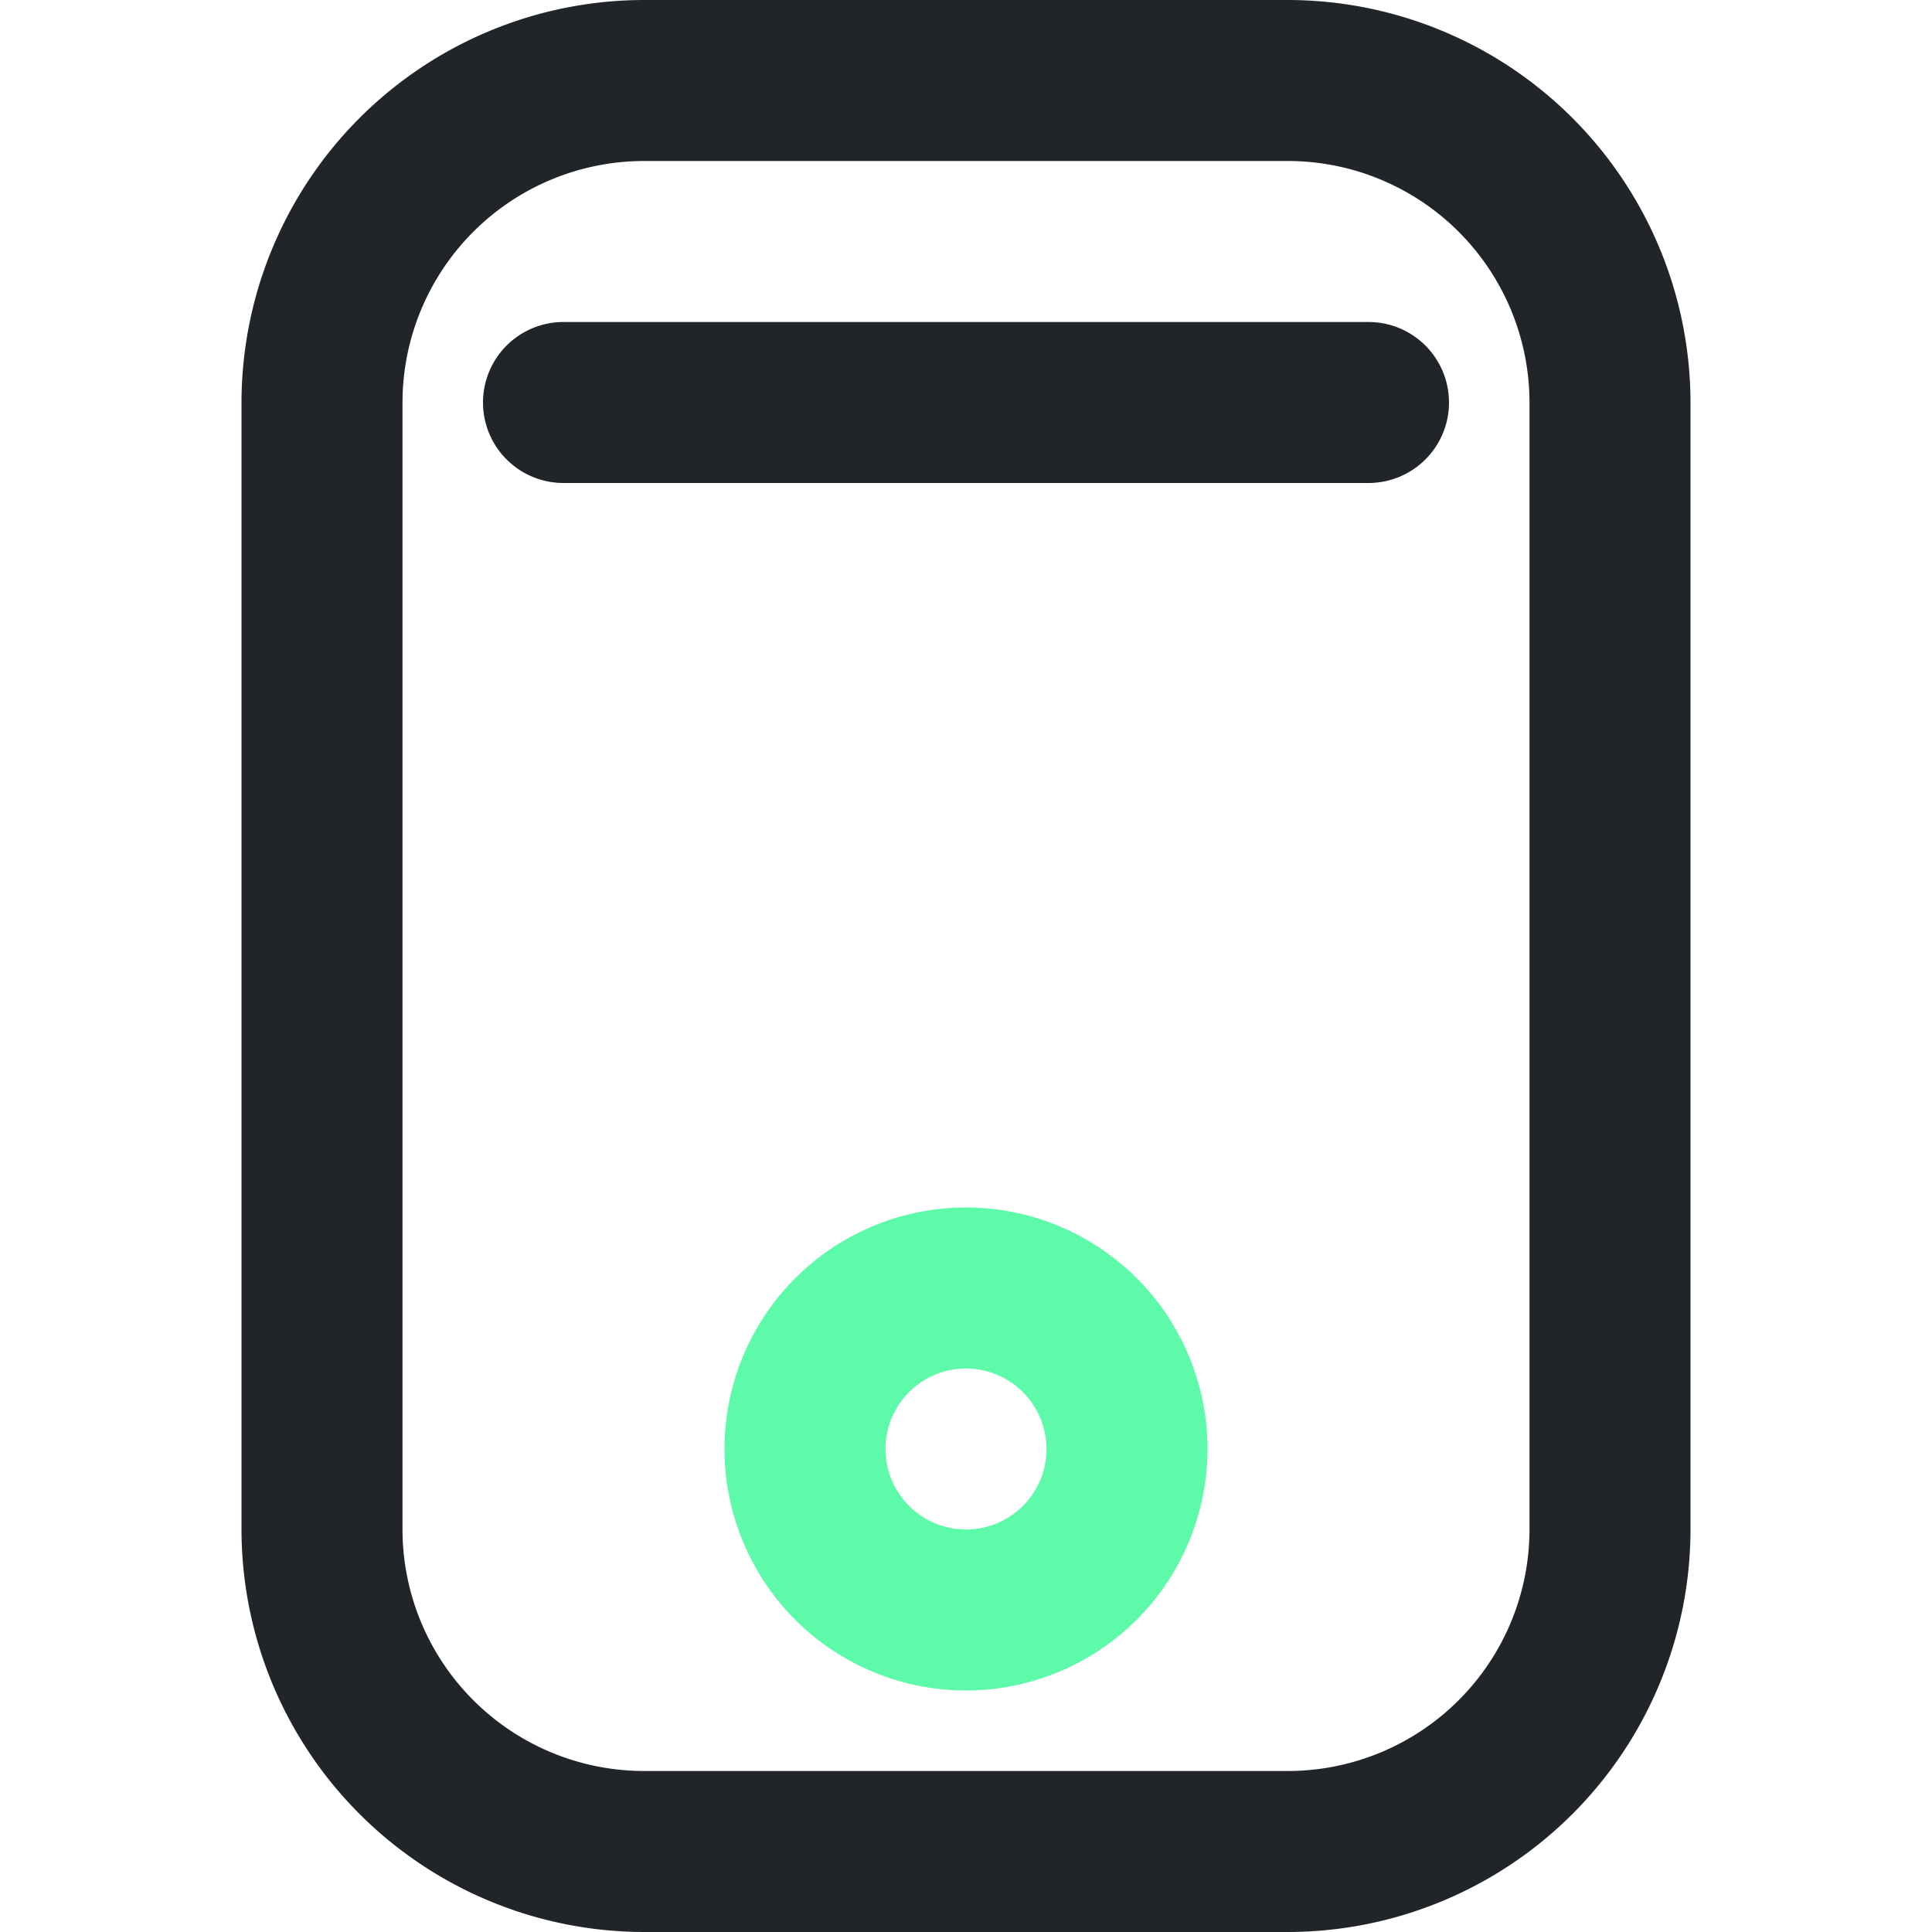 <svg id="Layer_5" height="512" viewBox="0 0 24 24" width="512" xmlns="http://www.w3.org/2000/svg" data-name="Layer 5"><path d="m16 24h-8a5.006 5.006 0 0 1 -5-5v-14a5.006 5.006 0 0 1 5-5h8a5.006 5.006 0 0 1 5 5v14a5.006 5.006 0 0 1 -5 5zm-8-22a3.003 3.003 0 0 0 -3 3v14a3.003 3.003 0 0 0 3 3h8a3.003 3.003 0 0 0 3-3v-14a3.003 3.003 0 0 0 -3-3z" fill="#212529"/><path d="m17 6h-10a1 1 0 0 1 0-2h10a1 1 0 0 1 0 2z" fill="#212529"/><path d="m12 21a3 3 0 1 1 3-3 3.003 3.003 0 0 1 -3 3zm0-4a1 1 0 1 0 1 1 1.001 1.001 0 0 0 -1-1z" fill="#5cfaa9"/></svg>